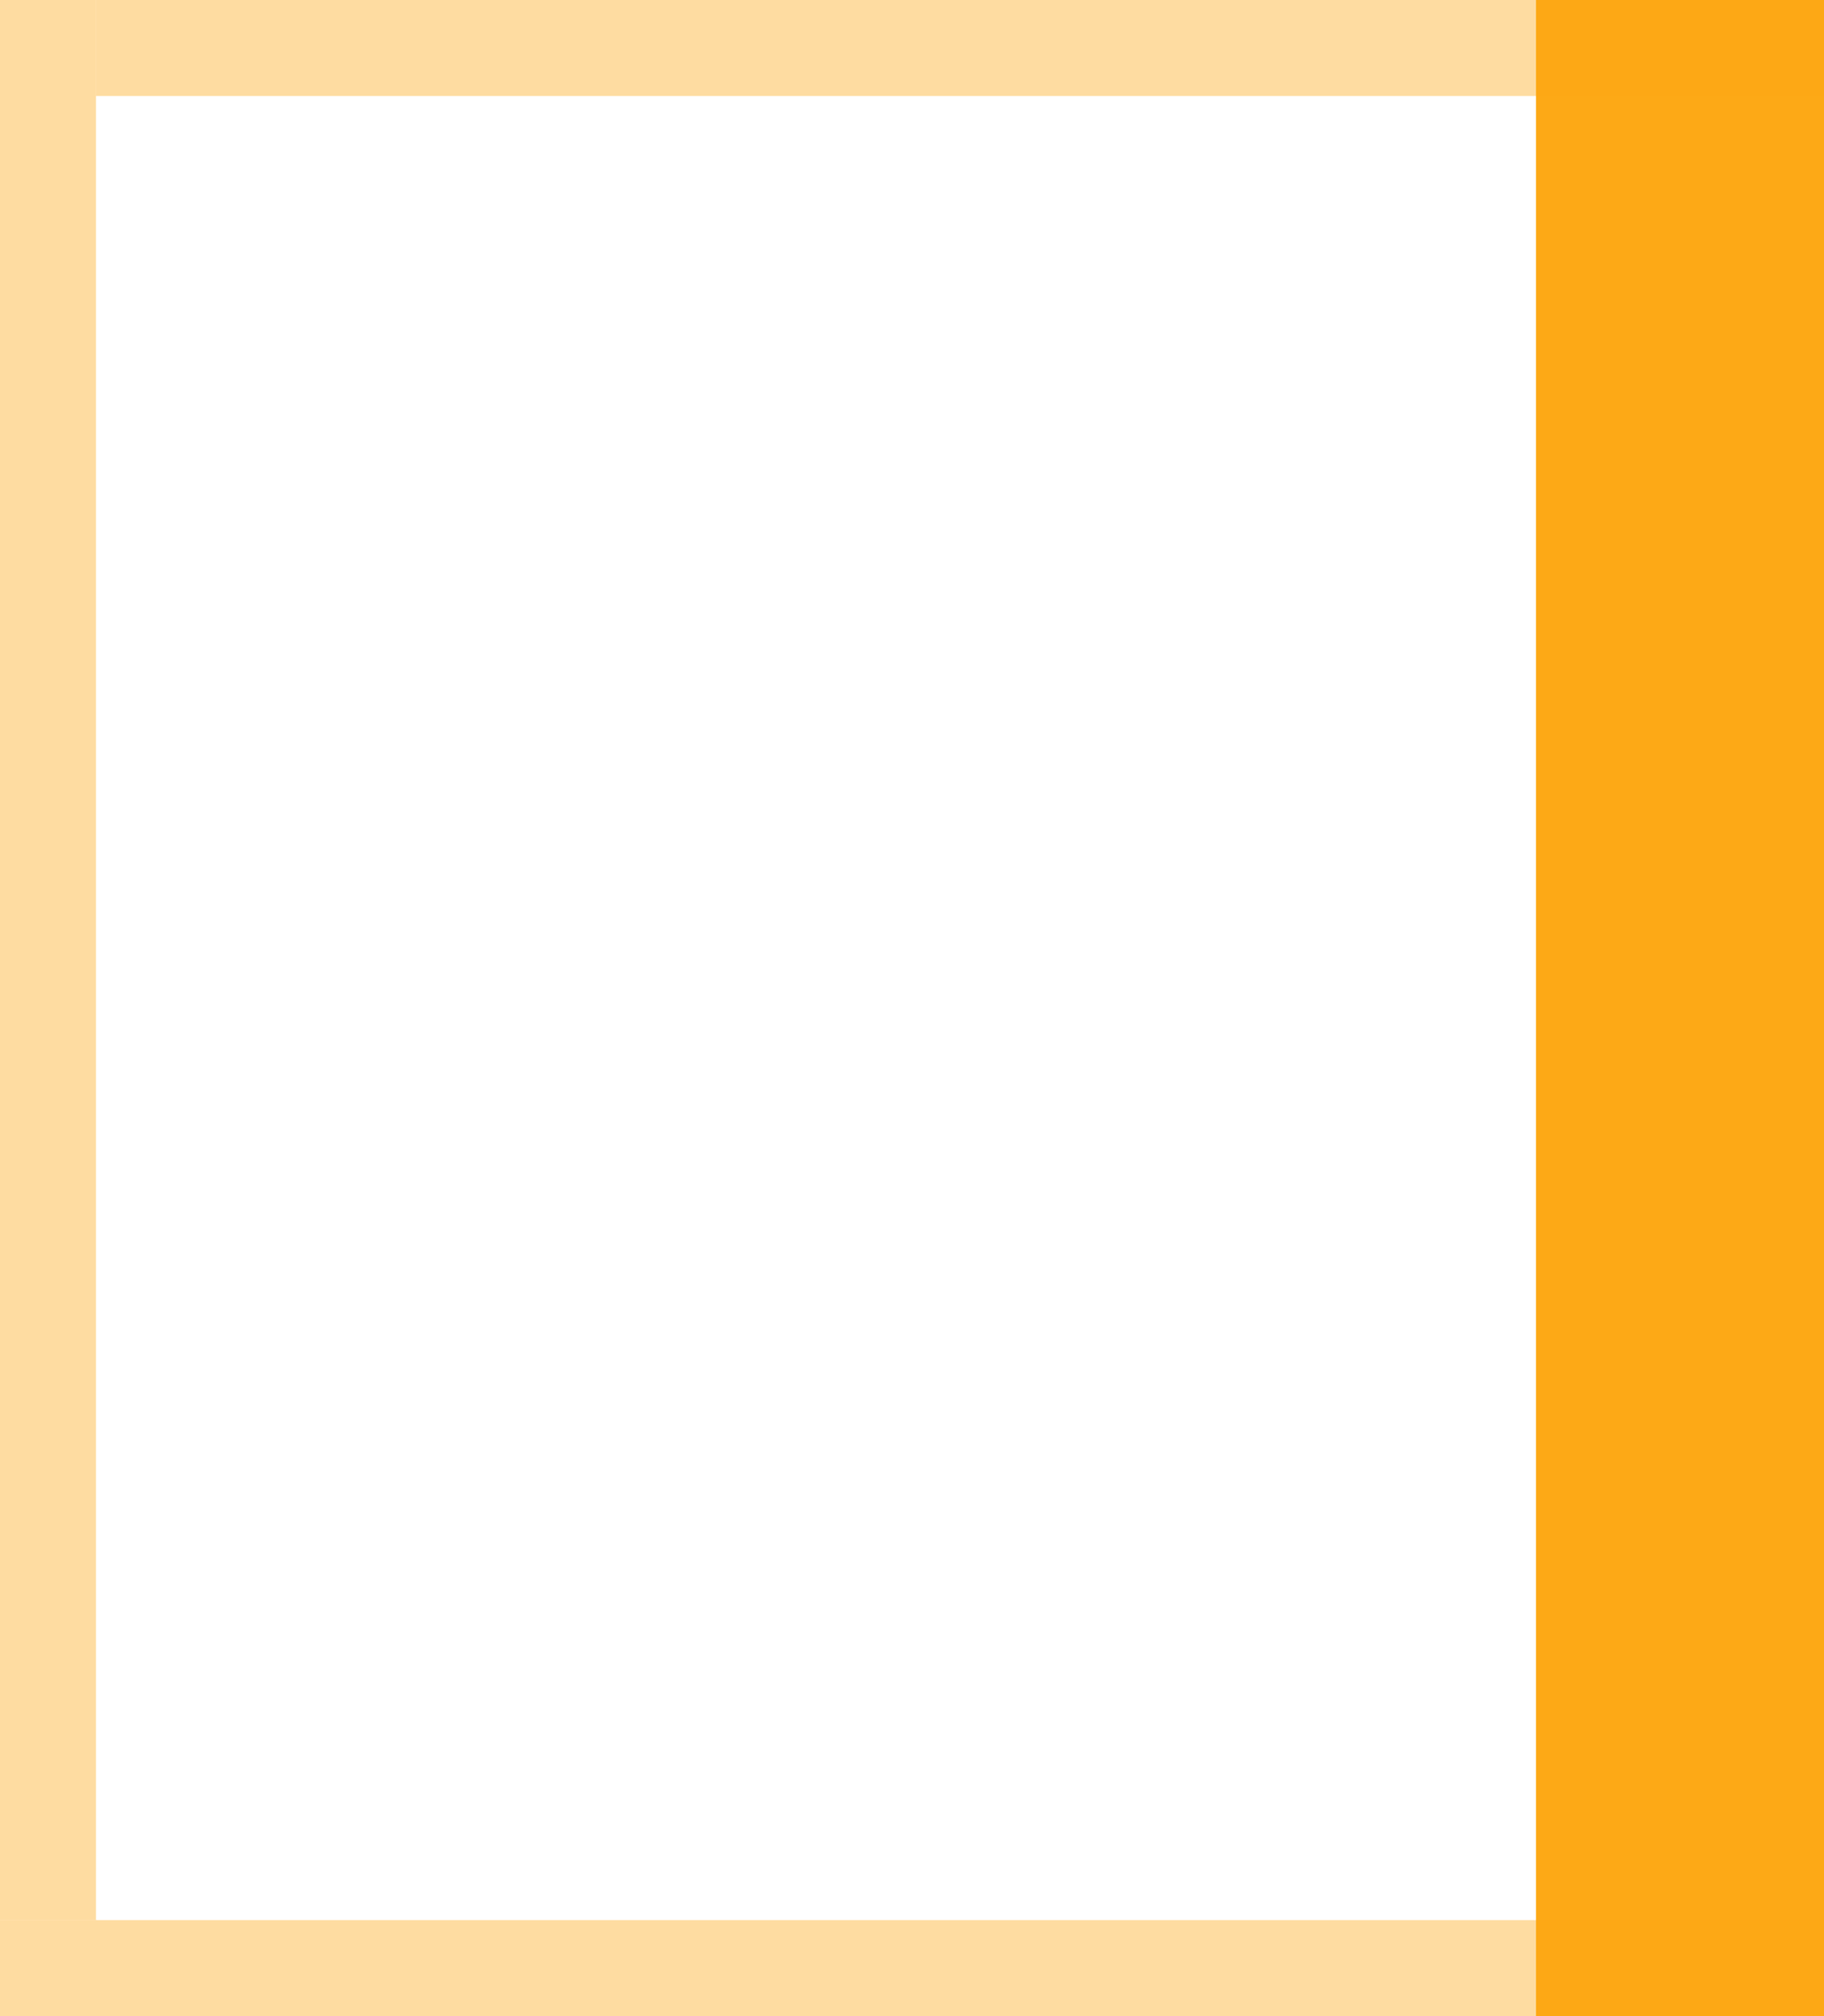 <svg width="19" height="21" viewBox="0 0 19 21" fill="none" xmlns="http://www.w3.org/2000/svg">
<rect x="16" y="21" width="21" height="3" transform="rotate(-90 16 21)" fill="#FDA916"/>
<rect x="19" y="21" width="19" height="1" transform="rotate(180 19 21)" fill="#FDA916" fill-opacity="0.4"/>
<rect y="20" width="20" height="1" transform="rotate(-90 0 20)" fill="#FDA916" fill-opacity="0.4"/>
<rect x="19" y="1" width="18" height="1" transform="rotate(180 19 1)" fill="#FDA916" fill-opacity="0.4"/>
</svg>
